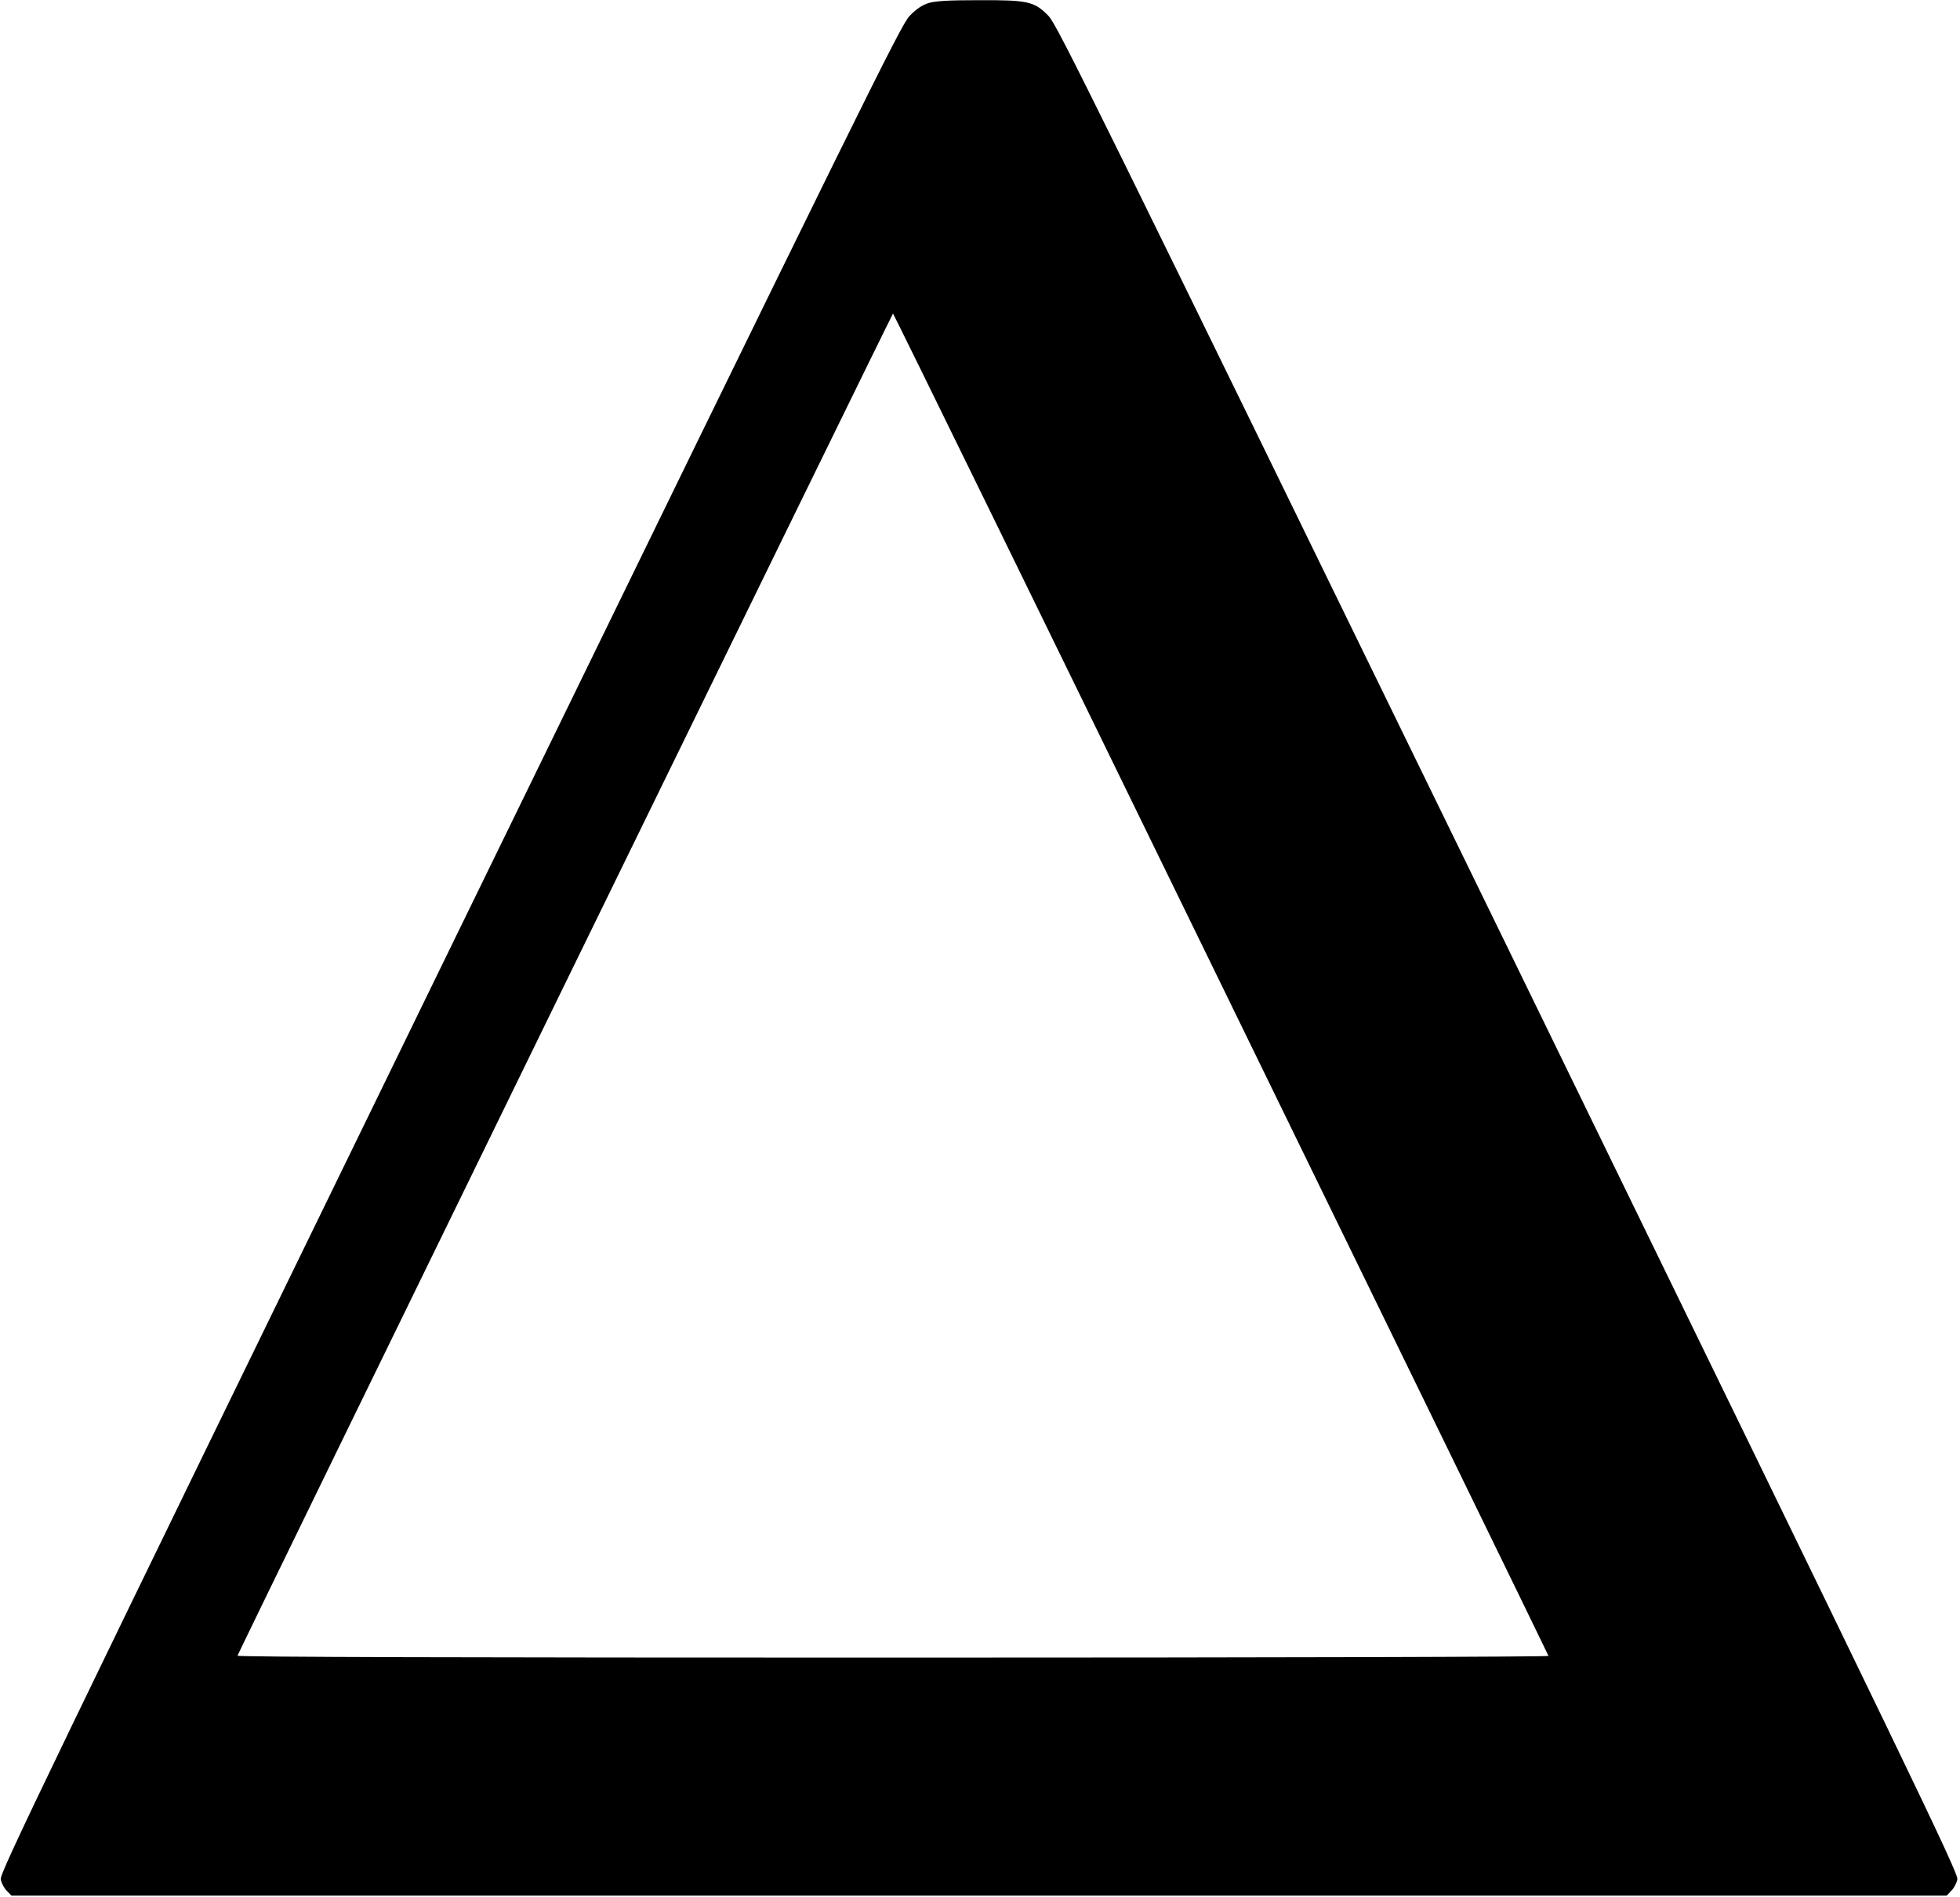 <?xml version="1.0" standalone="no"?>
<!DOCTYPE svg PUBLIC "-//W3C//DTD SVG 20010904//EN"
 "http://www.w3.org/TR/2001/REC-SVG-20010904/DTD/svg10.dtd">
<svg version="1.0" xmlns="http://www.w3.org/2000/svg"
 width="1025pt" height="992pt" viewBox="0 0 1025 992"
 preserveAspectRatio="xMidYMid meet">
<g transform="translate(0,992) scale(0.1,-0.1)"
fill="#000000" stroke="none">
<path d="M4856 9904 c-34 -11 -63 -30 -99 -67 -46 -48 -215 -390 -2405 -4881
-2117 -4343 -2354 -4833 -2348 -4865 3 -19 17 -46 31 -60 l25 -26 5060 0 5060
0 25 26 c14 14 28 41 31 60 6 32 -231 522 -2348 4865 -2188 4486 -2359 4833
-2405 4881 -74 76 -107 83 -367 82 -157 0 -223 -4 -260 -15z m1529 -5130 c941
-1929 1712 -3510 1713 -3515 2 -5 -1423 -9 -3428 -9 -2210 0 -3430 3 -3428 10
10 30 3424 7020 3428 7020 3 0 775 -1578 1715 -3506z"/>
</g>
</svg>
